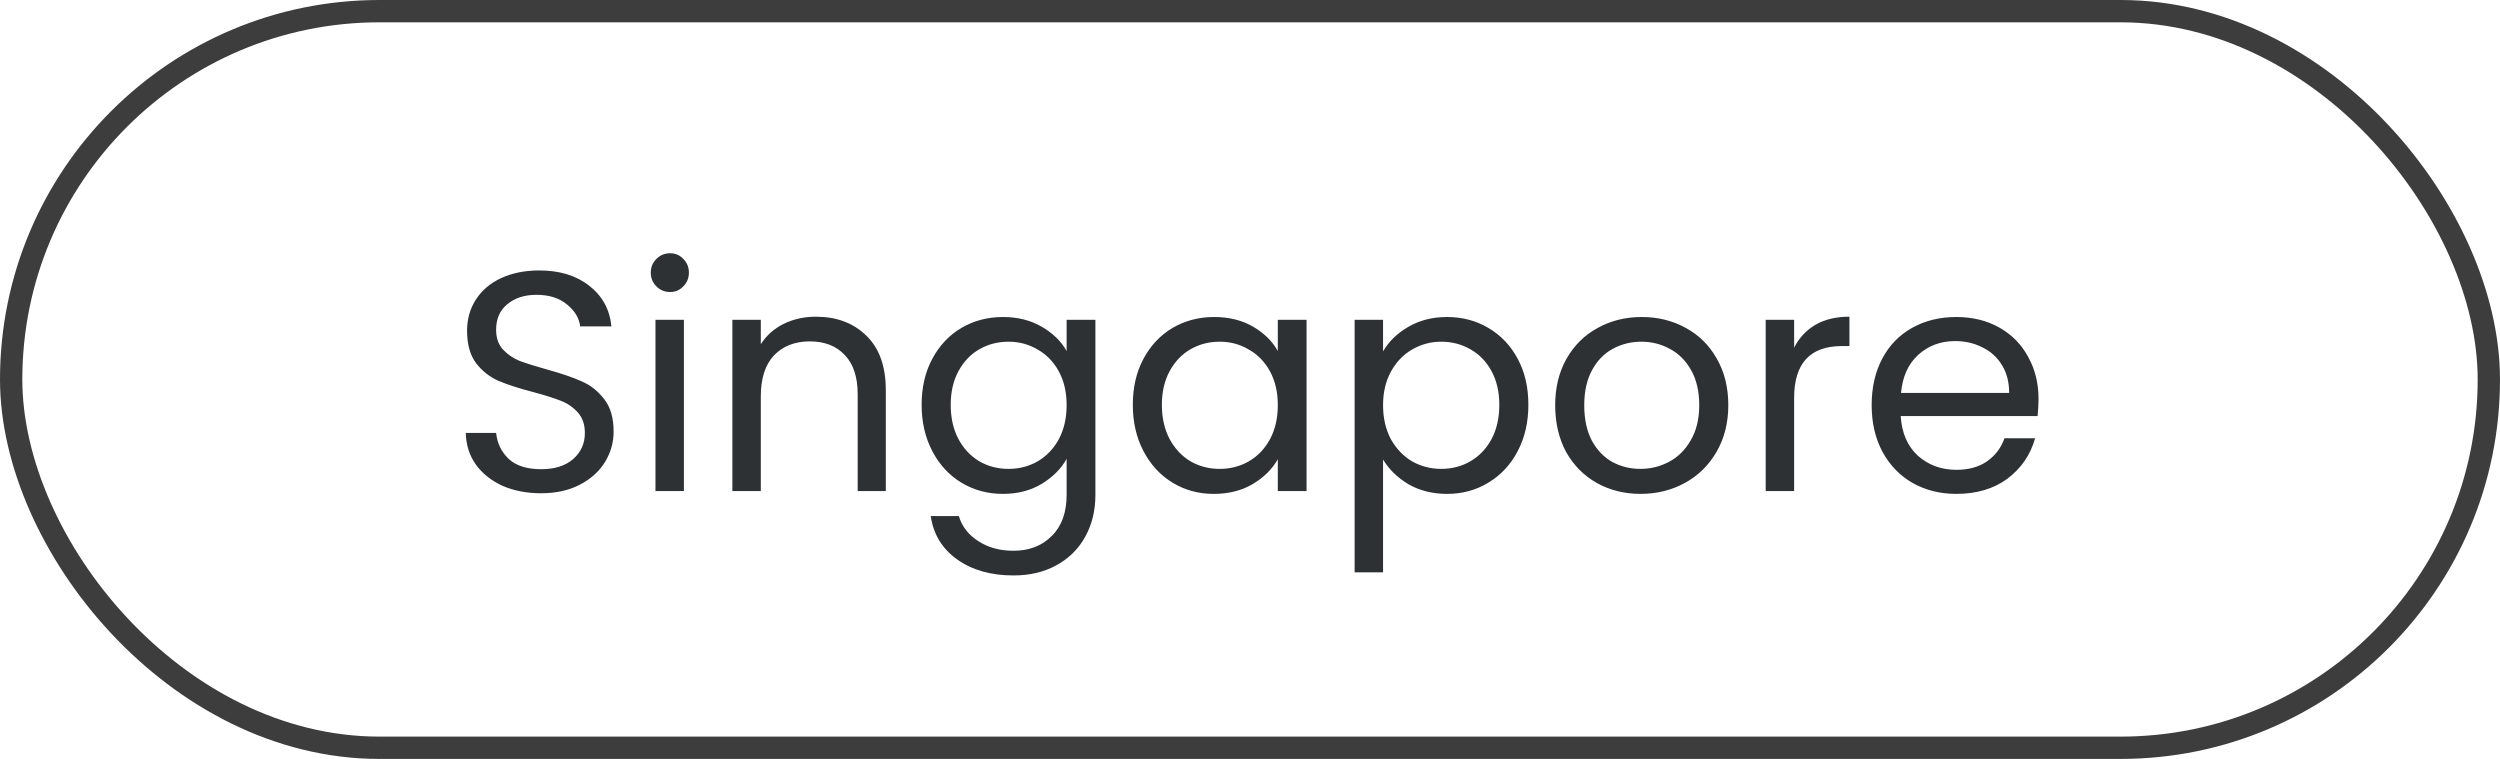 <svg width="112" height="34" viewBox="0 0 112 34" fill="none" xmlns="http://www.w3.org/2000/svg">
<path d="M24.242 22.098C23.598 22.098 23.02 21.986 22.506 21.762C22.002 21.529 21.606 21.211 21.316 20.81C21.027 20.399 20.878 19.928 20.868 19.396H22.226C22.273 19.853 22.46 20.241 22.786 20.558C23.122 20.866 23.608 21.02 24.242 21.02C24.849 21.02 25.325 20.871 25.67 20.572C26.025 20.264 26.202 19.872 26.202 19.396C26.202 19.023 26.1 18.719 25.894 18.486C25.689 18.253 25.432 18.075 25.124 17.954C24.816 17.833 24.401 17.702 23.878 17.562C23.234 17.394 22.716 17.226 22.324 17.058C21.942 16.89 21.61 16.629 21.33 16.274C21.06 15.91 20.924 15.425 20.924 14.818C20.924 14.286 21.06 13.815 21.33 13.404C21.601 12.993 21.979 12.676 22.464 12.452C22.959 12.228 23.524 12.116 24.158 12.116C25.073 12.116 25.82 12.345 26.398 12.802C26.986 13.259 27.318 13.866 27.392 14.622H25.992C25.946 14.249 25.75 13.922 25.404 13.642C25.059 13.353 24.602 13.208 24.032 13.208C23.5 13.208 23.066 13.348 22.73 13.628C22.394 13.899 22.226 14.281 22.226 14.776C22.226 15.131 22.324 15.42 22.52 15.644C22.726 15.868 22.973 16.041 23.262 16.162C23.561 16.274 23.976 16.405 24.508 16.554C25.152 16.731 25.67 16.909 26.062 17.086C26.454 17.254 26.79 17.52 27.07 17.884C27.35 18.239 27.49 18.724 27.49 19.34C27.49 19.816 27.364 20.264 27.112 20.684C26.86 21.104 26.487 21.445 25.992 21.706C25.498 21.967 24.914 22.098 24.242 22.098ZM30.023 13.082C29.78 13.082 29.575 12.998 29.407 12.83C29.239 12.662 29.155 12.457 29.155 12.214C29.155 11.971 29.239 11.766 29.407 11.598C29.575 11.43 29.78 11.346 30.023 11.346C30.256 11.346 30.452 11.43 30.611 11.598C30.779 11.766 30.863 11.971 30.863 12.214C30.863 12.457 30.779 12.662 30.611 12.83C30.452 12.998 30.256 13.082 30.023 13.082ZM30.639 14.328V22H29.365V14.328H30.639ZM36.548 14.188C37.482 14.188 38.238 14.473 38.816 15.042C39.395 15.602 39.684 16.414 39.684 17.478V22H38.424V17.66C38.424 16.895 38.233 16.311 37.85 15.91C37.468 15.499 36.945 15.294 36.282 15.294C35.61 15.294 35.074 15.504 34.672 15.924C34.28 16.344 34.084 16.955 34.084 17.758V22H32.81V14.328H34.084V15.42C34.336 15.028 34.677 14.725 35.106 14.51C35.545 14.295 36.026 14.188 36.548 14.188ZM44.929 14.202C45.592 14.202 46.171 14.347 46.666 14.636C47.169 14.925 47.543 15.289 47.785 15.728V14.328H49.074V22.168C49.074 22.868 48.924 23.489 48.626 24.03C48.327 24.581 47.898 25.01 47.337 25.318C46.787 25.626 46.143 25.78 45.406 25.78C44.398 25.78 43.557 25.542 42.886 25.066C42.214 24.59 41.817 23.941 41.696 23.12H42.956C43.096 23.587 43.385 23.96 43.824 24.24C44.262 24.529 44.789 24.674 45.406 24.674C46.105 24.674 46.675 24.455 47.114 24.016C47.562 23.577 47.785 22.961 47.785 22.168V20.558C47.533 21.006 47.16 21.379 46.666 21.678C46.171 21.977 45.592 22.126 44.929 22.126C44.248 22.126 43.627 21.958 43.068 21.622C42.517 21.286 42.083 20.815 41.766 20.208C41.448 19.601 41.289 18.911 41.289 18.136C41.289 17.352 41.448 16.666 41.766 16.078C42.083 15.481 42.517 15.019 43.068 14.692C43.627 14.365 44.248 14.202 44.929 14.202ZM47.785 18.15C47.785 17.571 47.669 17.067 47.435 16.638C47.202 16.209 46.885 15.882 46.483 15.658C46.092 15.425 45.657 15.308 45.181 15.308C44.706 15.308 44.272 15.42 43.88 15.644C43.487 15.868 43.175 16.195 42.941 16.624C42.708 17.053 42.592 17.557 42.592 18.136C42.592 18.724 42.708 19.237 42.941 19.676C43.175 20.105 43.487 20.437 43.88 20.67C44.272 20.894 44.706 21.006 45.181 21.006C45.657 21.006 46.092 20.894 46.483 20.67C46.885 20.437 47.202 20.105 47.435 19.676C47.669 19.237 47.785 18.729 47.785 18.15ZM50.75 18.136C50.75 17.352 50.909 16.666 51.226 16.078C51.544 15.481 51.978 15.019 52.528 14.692C53.088 14.365 53.709 14.202 54.39 14.202C55.062 14.202 55.646 14.347 56.14 14.636C56.635 14.925 57.004 15.289 57.246 15.728V14.328H58.534V22H57.246V20.572C56.994 21.02 56.616 21.393 56.112 21.692C55.618 21.981 55.039 22.126 54.376 22.126C53.695 22.126 53.079 21.958 52.528 21.622C51.978 21.286 51.544 20.815 51.226 20.208C50.909 19.601 50.75 18.911 50.75 18.136ZM57.246 18.15C57.246 17.571 57.13 17.067 56.896 16.638C56.663 16.209 56.346 15.882 55.944 15.658C55.552 15.425 55.118 15.308 54.642 15.308C54.166 15.308 53.732 15.42 53.34 15.644C52.948 15.868 52.636 16.195 52.402 16.624C52.169 17.053 52.052 17.557 52.052 18.136C52.052 18.724 52.169 19.237 52.402 19.676C52.636 20.105 52.948 20.437 53.34 20.67C53.732 20.894 54.166 21.006 54.642 21.006C55.118 21.006 55.552 20.894 55.944 20.67C56.346 20.437 56.663 20.105 56.896 19.676C57.13 19.237 57.246 18.729 57.246 18.15ZM61.961 15.742C62.213 15.303 62.587 14.939 63.081 14.65C63.585 14.351 64.169 14.202 64.831 14.202C65.513 14.202 66.129 14.365 66.679 14.692C67.239 15.019 67.678 15.481 67.995 16.078C68.313 16.666 68.471 17.352 68.471 18.136C68.471 18.911 68.313 19.601 67.995 20.208C67.678 20.815 67.239 21.286 66.679 21.622C66.129 21.958 65.513 22.126 64.831 22.126C64.178 22.126 63.599 21.981 63.095 21.692C62.601 21.393 62.223 21.025 61.961 20.586V25.64H60.687V14.328H61.961V15.742ZM67.169 18.136C67.169 17.557 67.053 17.053 66.819 16.624C66.586 16.195 66.269 15.868 65.867 15.644C65.475 15.42 65.041 15.308 64.565 15.308C64.099 15.308 63.665 15.425 63.263 15.658C62.871 15.882 62.554 16.213 62.311 16.652C62.078 17.081 61.961 17.581 61.961 18.15C61.961 18.729 62.078 19.237 62.311 19.676C62.554 20.105 62.871 20.437 63.263 20.67C63.665 20.894 64.099 21.006 64.565 21.006C65.041 21.006 65.475 20.894 65.867 20.67C66.269 20.437 66.586 20.105 66.819 19.676C67.053 19.237 67.169 18.724 67.169 18.136ZM73.494 22.126C72.776 22.126 72.122 21.963 71.534 21.636C70.956 21.309 70.498 20.847 70.162 20.25C69.836 19.643 69.672 18.943 69.672 18.15C69.672 17.366 69.84 16.675 70.176 16.078C70.522 15.471 70.988 15.009 71.576 14.692C72.164 14.365 72.822 14.202 73.55 14.202C74.278 14.202 74.936 14.365 75.524 14.692C76.112 15.009 76.574 15.467 76.91 16.064C77.256 16.661 77.428 17.357 77.428 18.15C77.428 18.943 77.251 19.643 76.896 20.25C76.551 20.847 76.08 21.309 75.482 21.636C74.885 21.963 74.222 22.126 73.494 22.126ZM73.494 21.006C73.952 21.006 74.381 20.899 74.782 20.684C75.184 20.469 75.506 20.147 75.748 19.718C76 19.289 76.126 18.766 76.126 18.15C76.126 17.534 76.005 17.011 75.762 16.582C75.52 16.153 75.202 15.835 74.81 15.63C74.418 15.415 73.994 15.308 73.536 15.308C73.07 15.308 72.64 15.415 72.248 15.63C71.866 15.835 71.558 16.153 71.324 16.582C71.091 17.011 70.974 17.534 70.974 18.15C70.974 18.775 71.086 19.303 71.31 19.732C71.544 20.161 71.852 20.483 72.234 20.698C72.617 20.903 73.037 21.006 73.494 21.006ZM80.377 15.574C80.601 15.135 80.919 14.795 81.329 14.552C81.749 14.309 82.258 14.188 82.855 14.188V15.504H82.519C81.091 15.504 80.377 16.279 80.377 17.828V22H79.103V14.328H80.377V15.574ZM91.326 17.87C91.326 18.113 91.312 18.369 91.284 18.64H85.152C85.199 19.396 85.455 19.989 85.922 20.418C86.398 20.838 86.972 21.048 87.644 21.048C88.195 21.048 88.652 20.922 89.016 20.67C89.389 20.409 89.651 20.063 89.8 19.634H91.172C90.967 20.371 90.556 20.973 89.94 21.44C89.324 21.897 88.559 22.126 87.644 22.126C86.916 22.126 86.263 21.963 85.684 21.636C85.115 21.309 84.667 20.847 84.34 20.25C84.013 19.643 83.85 18.943 83.85 18.15C83.85 17.357 84.009 16.661 84.326 16.064C84.643 15.467 85.087 15.009 85.656 14.692C86.235 14.365 86.897 14.202 87.644 14.202C88.372 14.202 89.016 14.361 89.576 14.678C90.136 14.995 90.565 15.434 90.864 15.994C91.172 16.545 91.326 17.17 91.326 17.87ZM90.01 17.604C90.01 17.119 89.903 16.703 89.688 16.358C89.473 16.003 89.179 15.737 88.806 15.56C88.442 15.373 88.036 15.28 87.588 15.28C86.944 15.28 86.393 15.485 85.936 15.896C85.488 16.307 85.231 16.876 85.166 17.604H90.01Z" fill="#2D3134"/>
<rect x="0.5" y="0.5" width="111" height="33" rx="16.5" stroke="#3D3D3D"/>
</svg>
